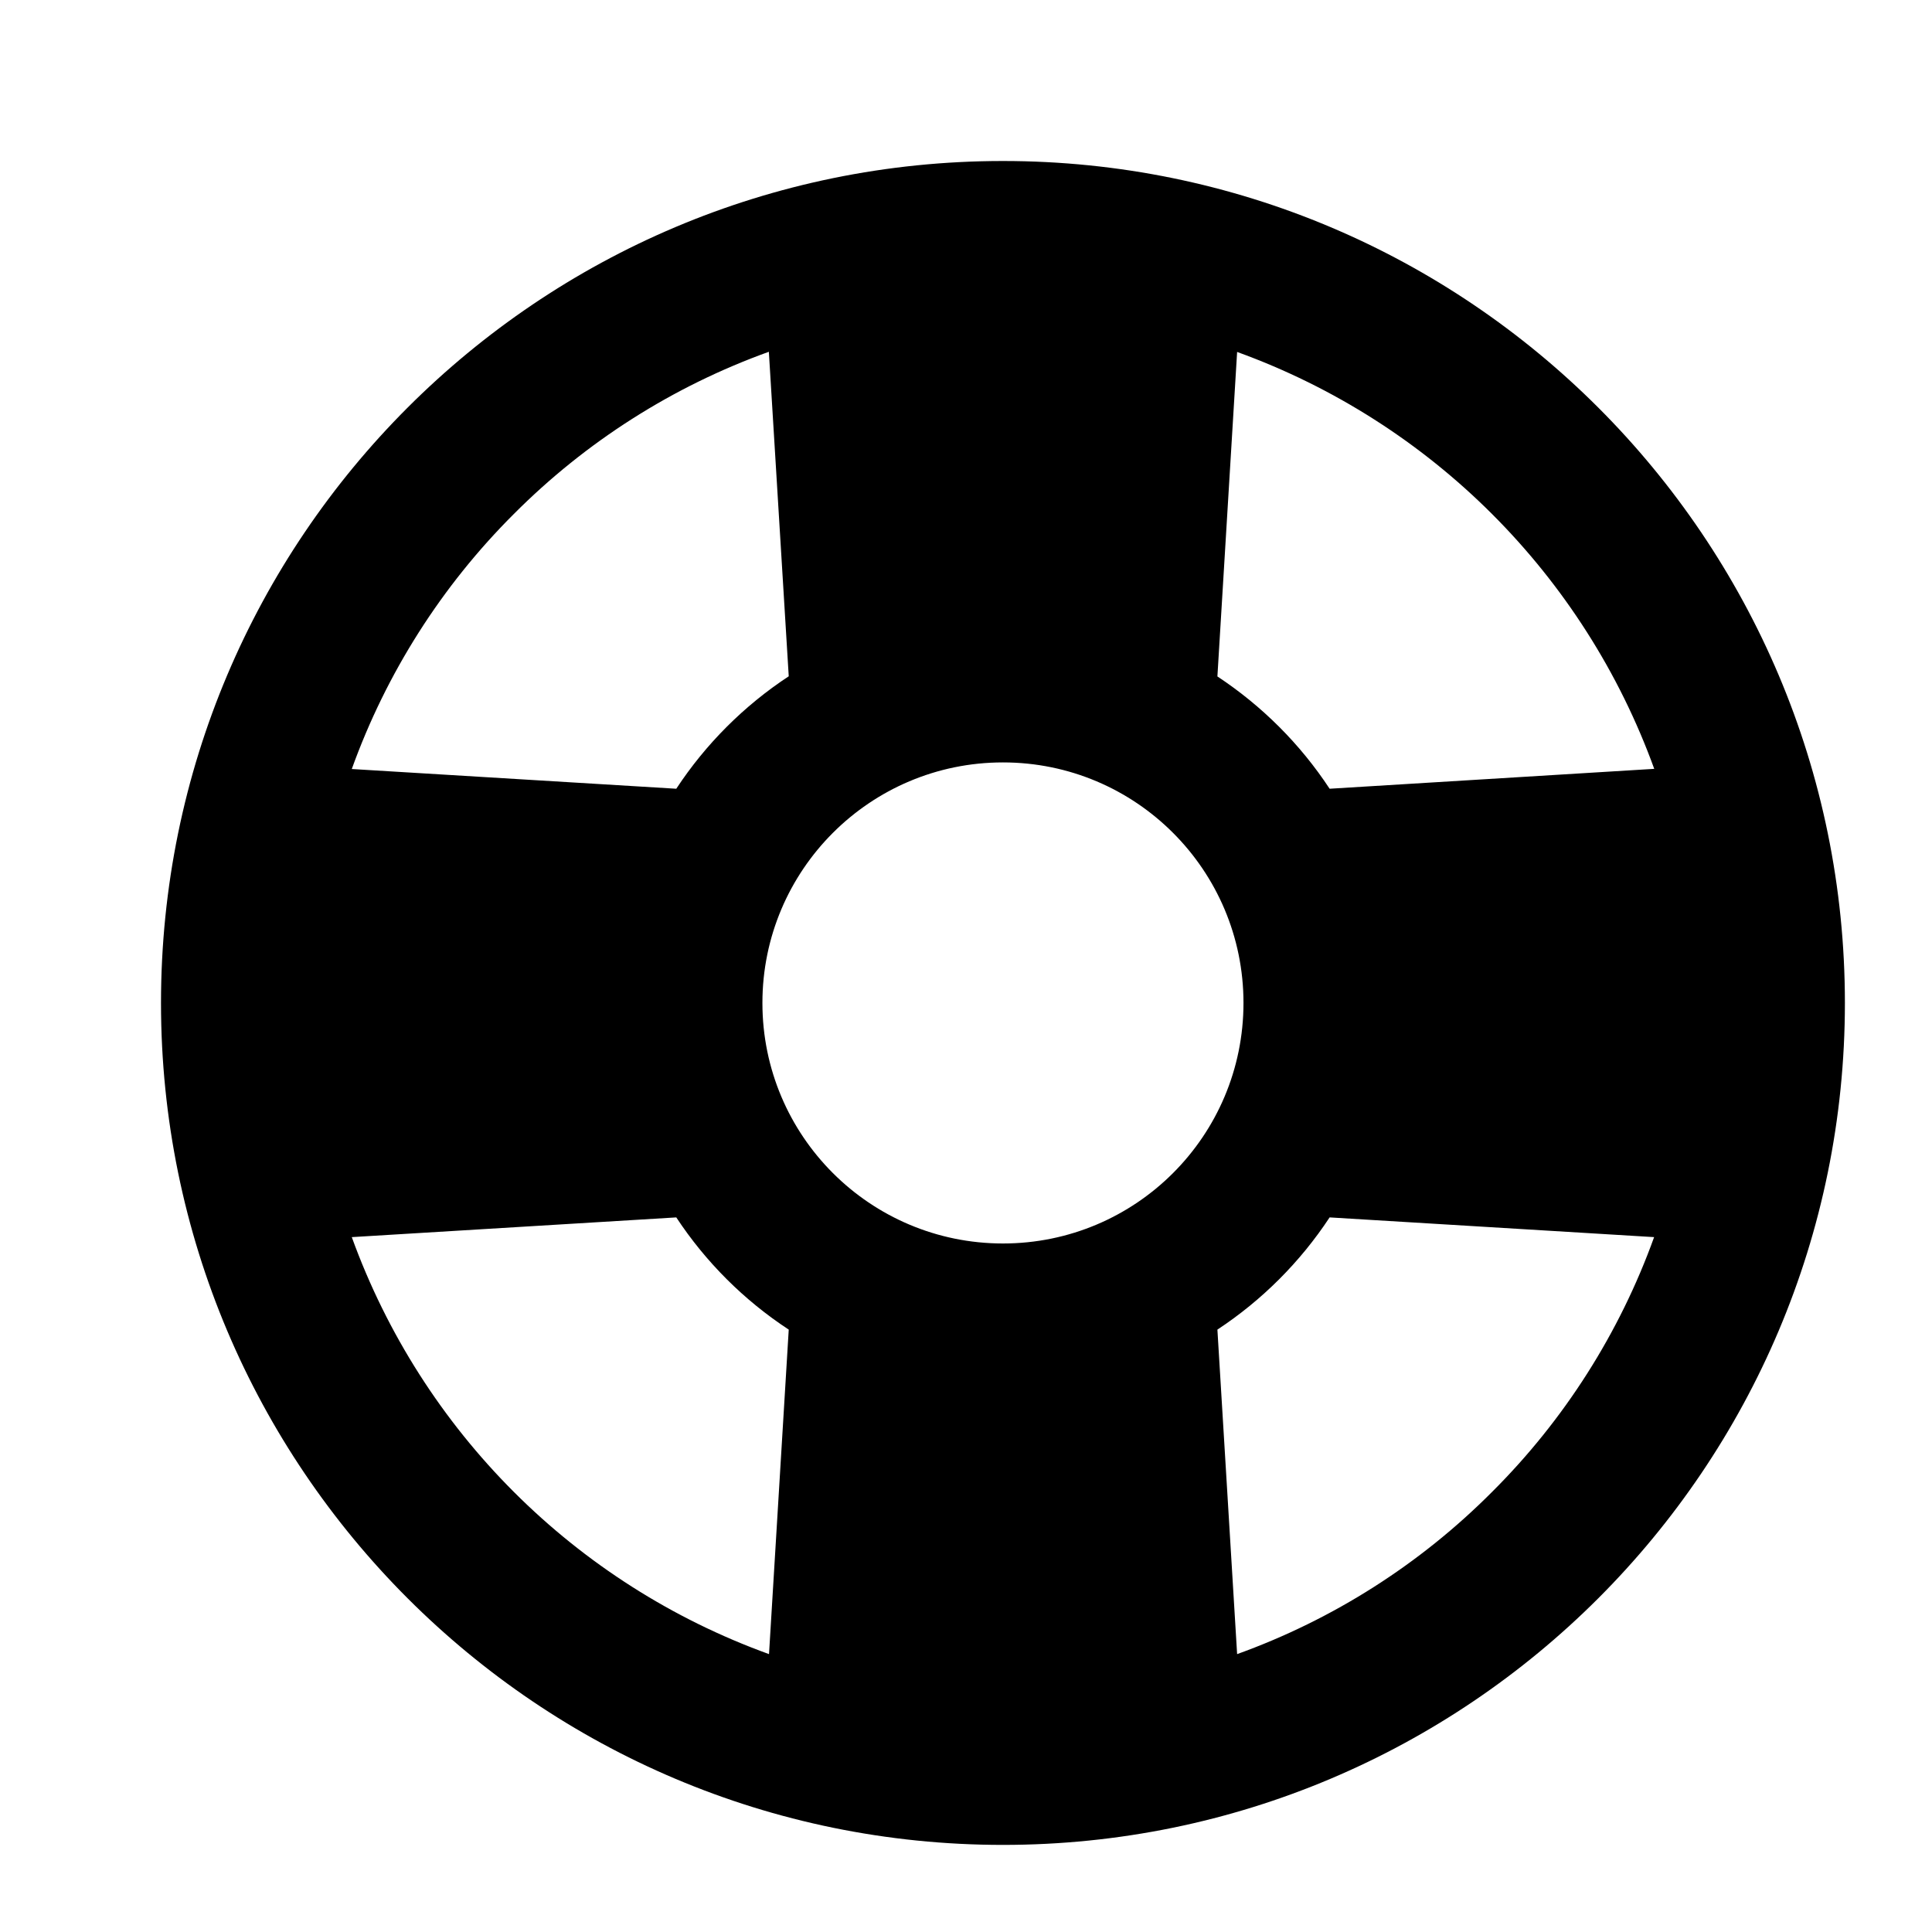 <?xml version="1.0" encoding="UTF-8"?>
<svg width="24px" height="24px" viewBox="0 0 24 24" version="1.1" xmlns="http://www.w3.org/2000/svg" xmlns:xlink="http://www.w3.org/1999/xlink">
    <title>99. Icons/Sharp/help-buoy</title>
    <defs>
        <filter id="filter-1">
            <feColorMatrix in="SourceGraphic" type="matrix" values="0 0 0 0 1 0 0 0 0 0.388 0 0 0 0 0 0 0 0 1 0"></feColorMatrix>
        </filter>
    </defs>
    <g id="99.-Icons/Sharp/help-buoy" stroke="none" stroke-width="1" fill="none" fill-rule="evenodd">
        <g filter="url(#filter-1)" id="help-buoy-sharp">
            <g transform="translate(2, 2)">
                <path d="M10.459,0 C4.683,0 0,4.683 0,10.459 C0,16.235 4.683,20.918 10.459,20.918 C16.235,20.918 20.918,16.235 20.918,10.459 C20.918,4.683 16.235,0 10.459,0 Z M7.471,10.459 C7.471,8.809 8.809,7.471 10.459,7.471 C12.11,7.471 13.447,8.809 13.447,10.459 C13.447,12.11 12.11,13.447 10.459,13.447 C8.809,13.447 7.471,12.11 7.471,10.459 Z M18.548,7.551 L14.517,7.798 C14.152,7.243 13.677,6.769 13.123,6.403 L13.368,2.372 C15.779,3.245 17.678,5.144 18.551,7.555 L18.548,7.551 Z M4.384,4.384 C5.278,3.487 6.359,2.799 7.551,2.37 L7.798,6.401 C7.242,6.767 6.767,7.242 6.401,7.798 L2.37,7.553 C2.799,6.361 3.487,5.278 4.384,4.384 Z M2.37,13.368 L6.401,13.123 C6.767,13.678 7.242,14.152 7.798,14.517 L7.553,18.548 C5.142,17.676 3.243,15.778 2.37,13.368 Z M16.534,16.534 C15.641,17.431 14.559,18.119 13.368,18.548 L13.123,14.517 C13.677,14.152 14.152,13.677 14.517,13.123 L18.548,13.368 C18.119,14.559 17.431,15.641 16.534,16.534 L16.534,16.534 Z" id="Shape" fill="#000000" fill-rule="nonzero"></path>
            </g>
        </g>
    </g>
</svg>